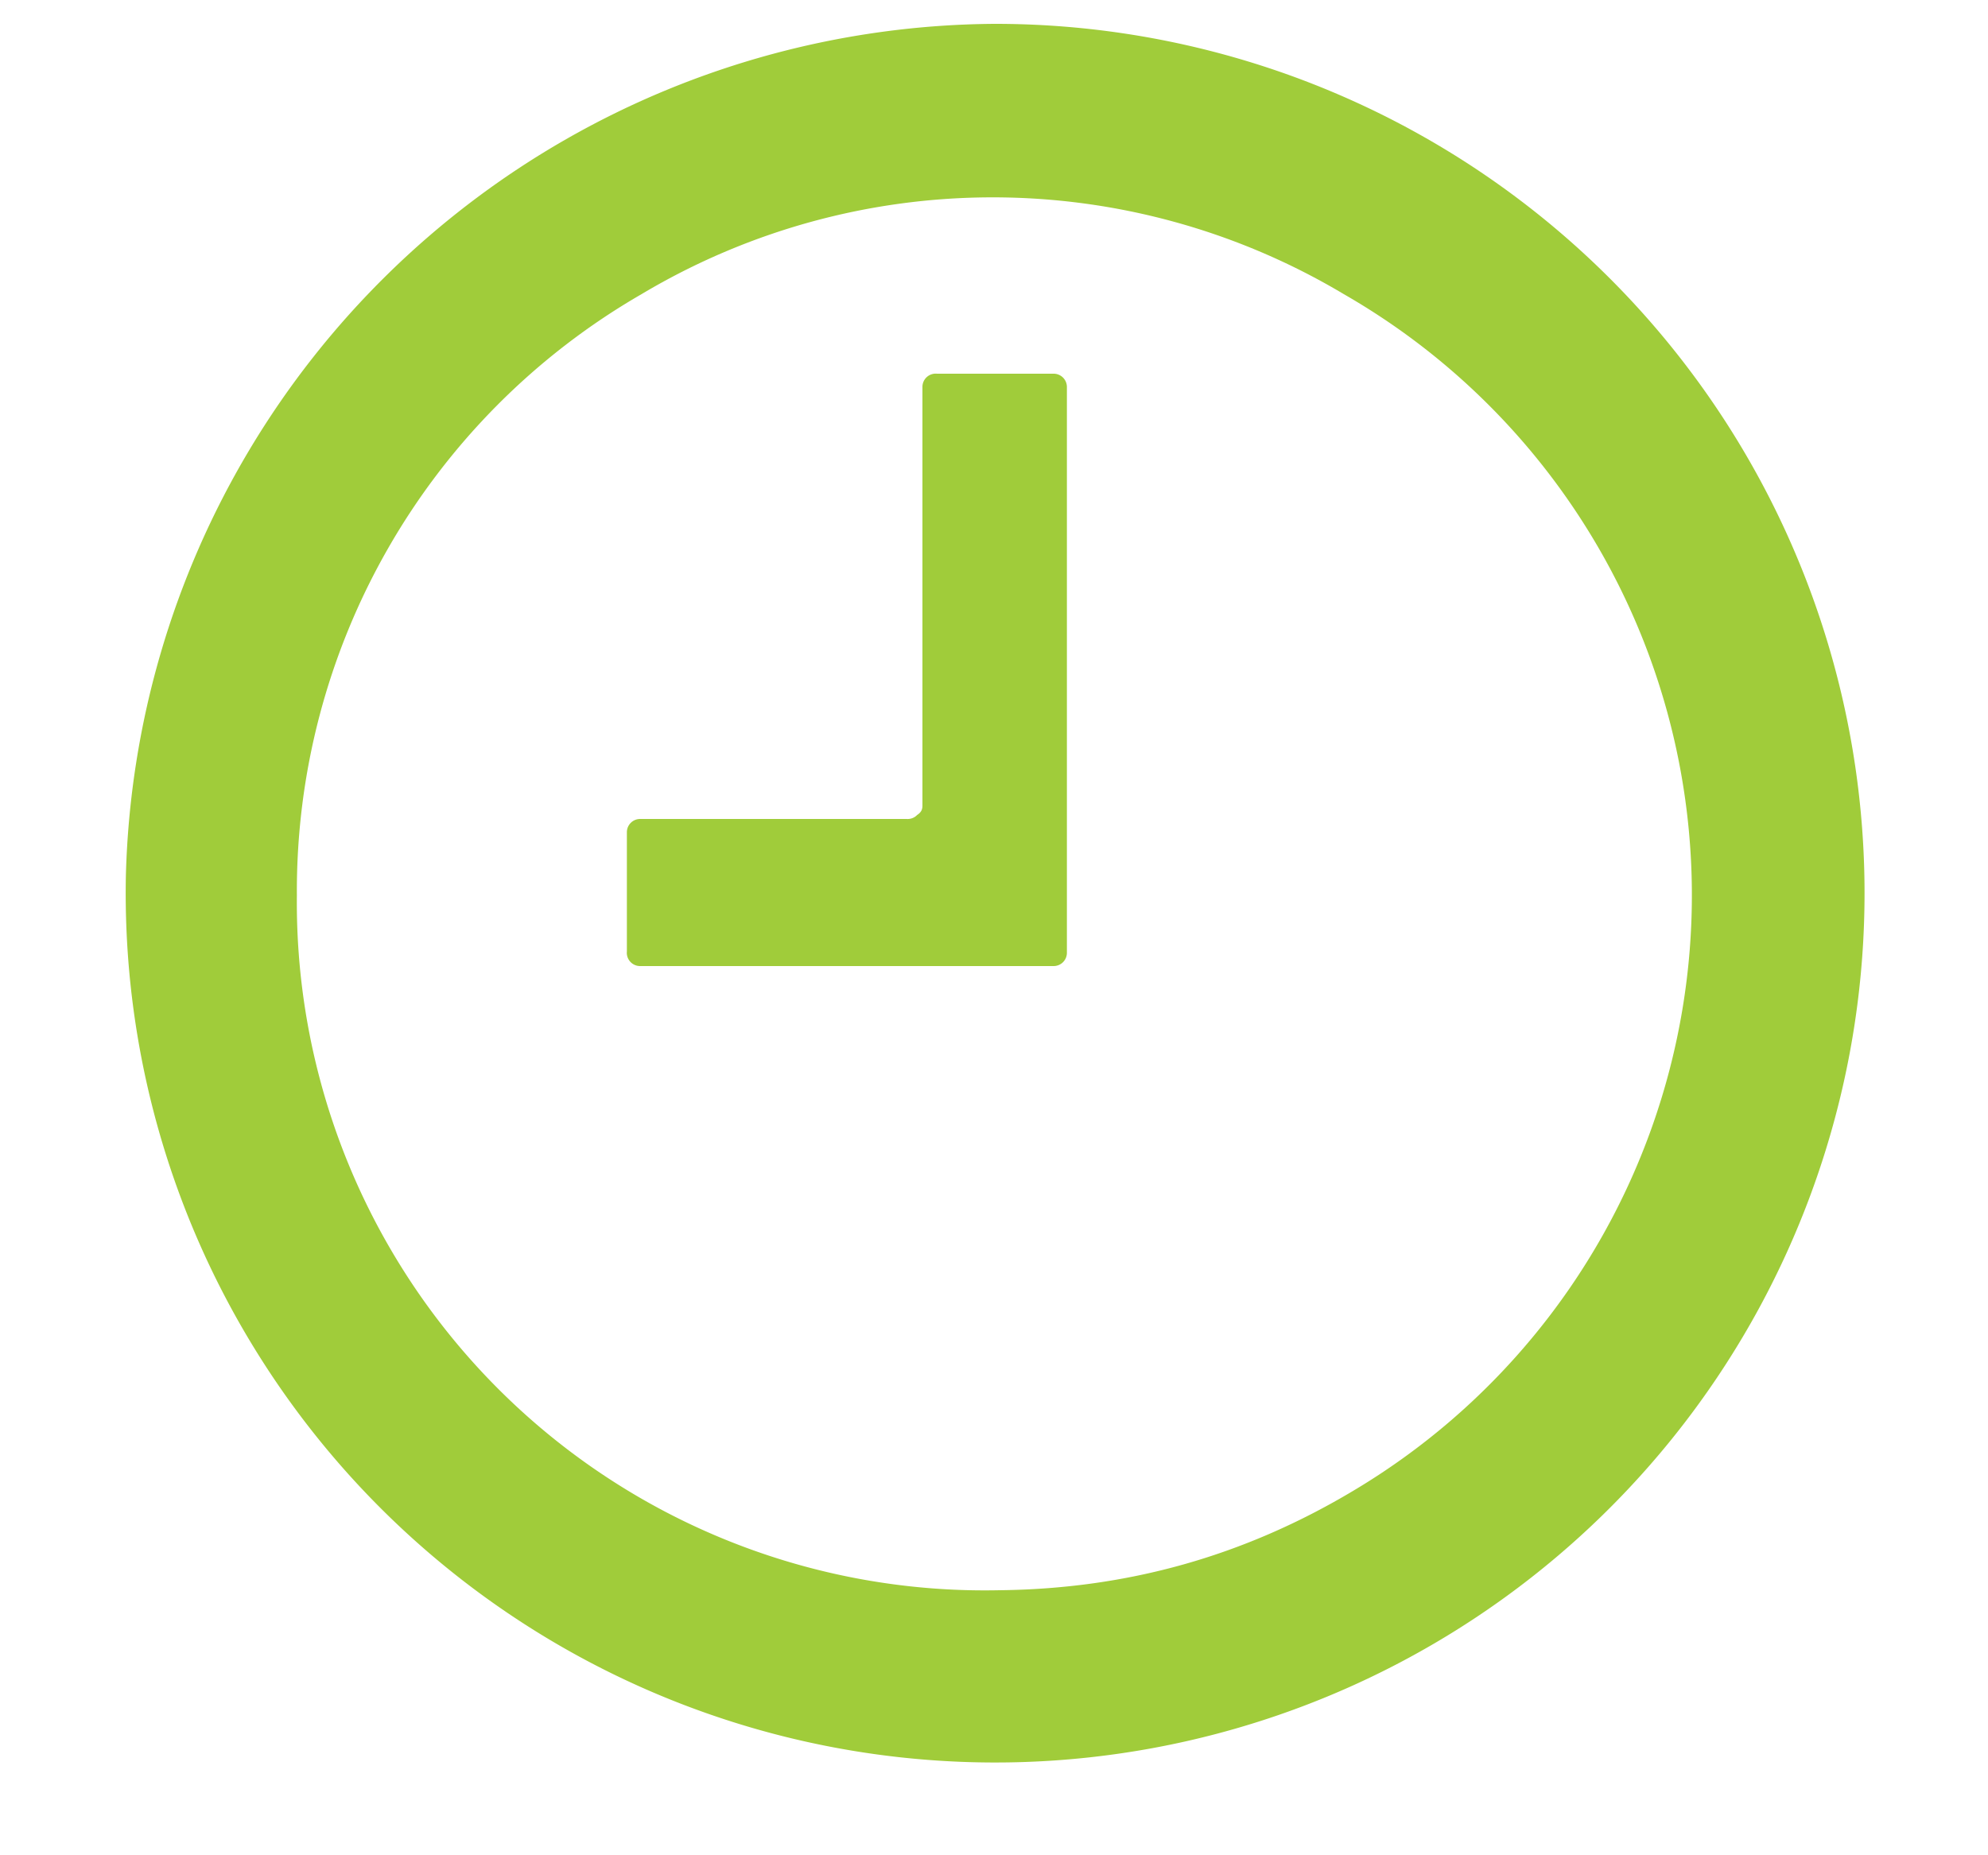 <svg fill="none" xmlns="http://www.w3.org/2000/svg" viewBox="0 0 15 14">
<path d="M7.5.18A6.6 6.6 0 00.95 6.6 6.56 6.56 0 107.5.18zM7.54 12a5.19 5.19 0 01-5.3-5.24 5.2 5.2 0 012.6-4.54 5.17 5.17 0 015.3 0 5.23 5.23 0 01.07 9.03c-.82.49-1.7.74-2.67.75zm.41-9.18h-.88a.1.1 0 00-.11.1v3.16c0 .03-.01.05-.04.07a.1.1 0 01-.08.03H4.83a.1.1 0 00-.1.1v.9a.1.1 0 00.1.11h3.12a.1.1 0 00.1-.1V2.92a.1.1 0 00-.1-.1z" fill="#A0CC3A"/>
</svg>